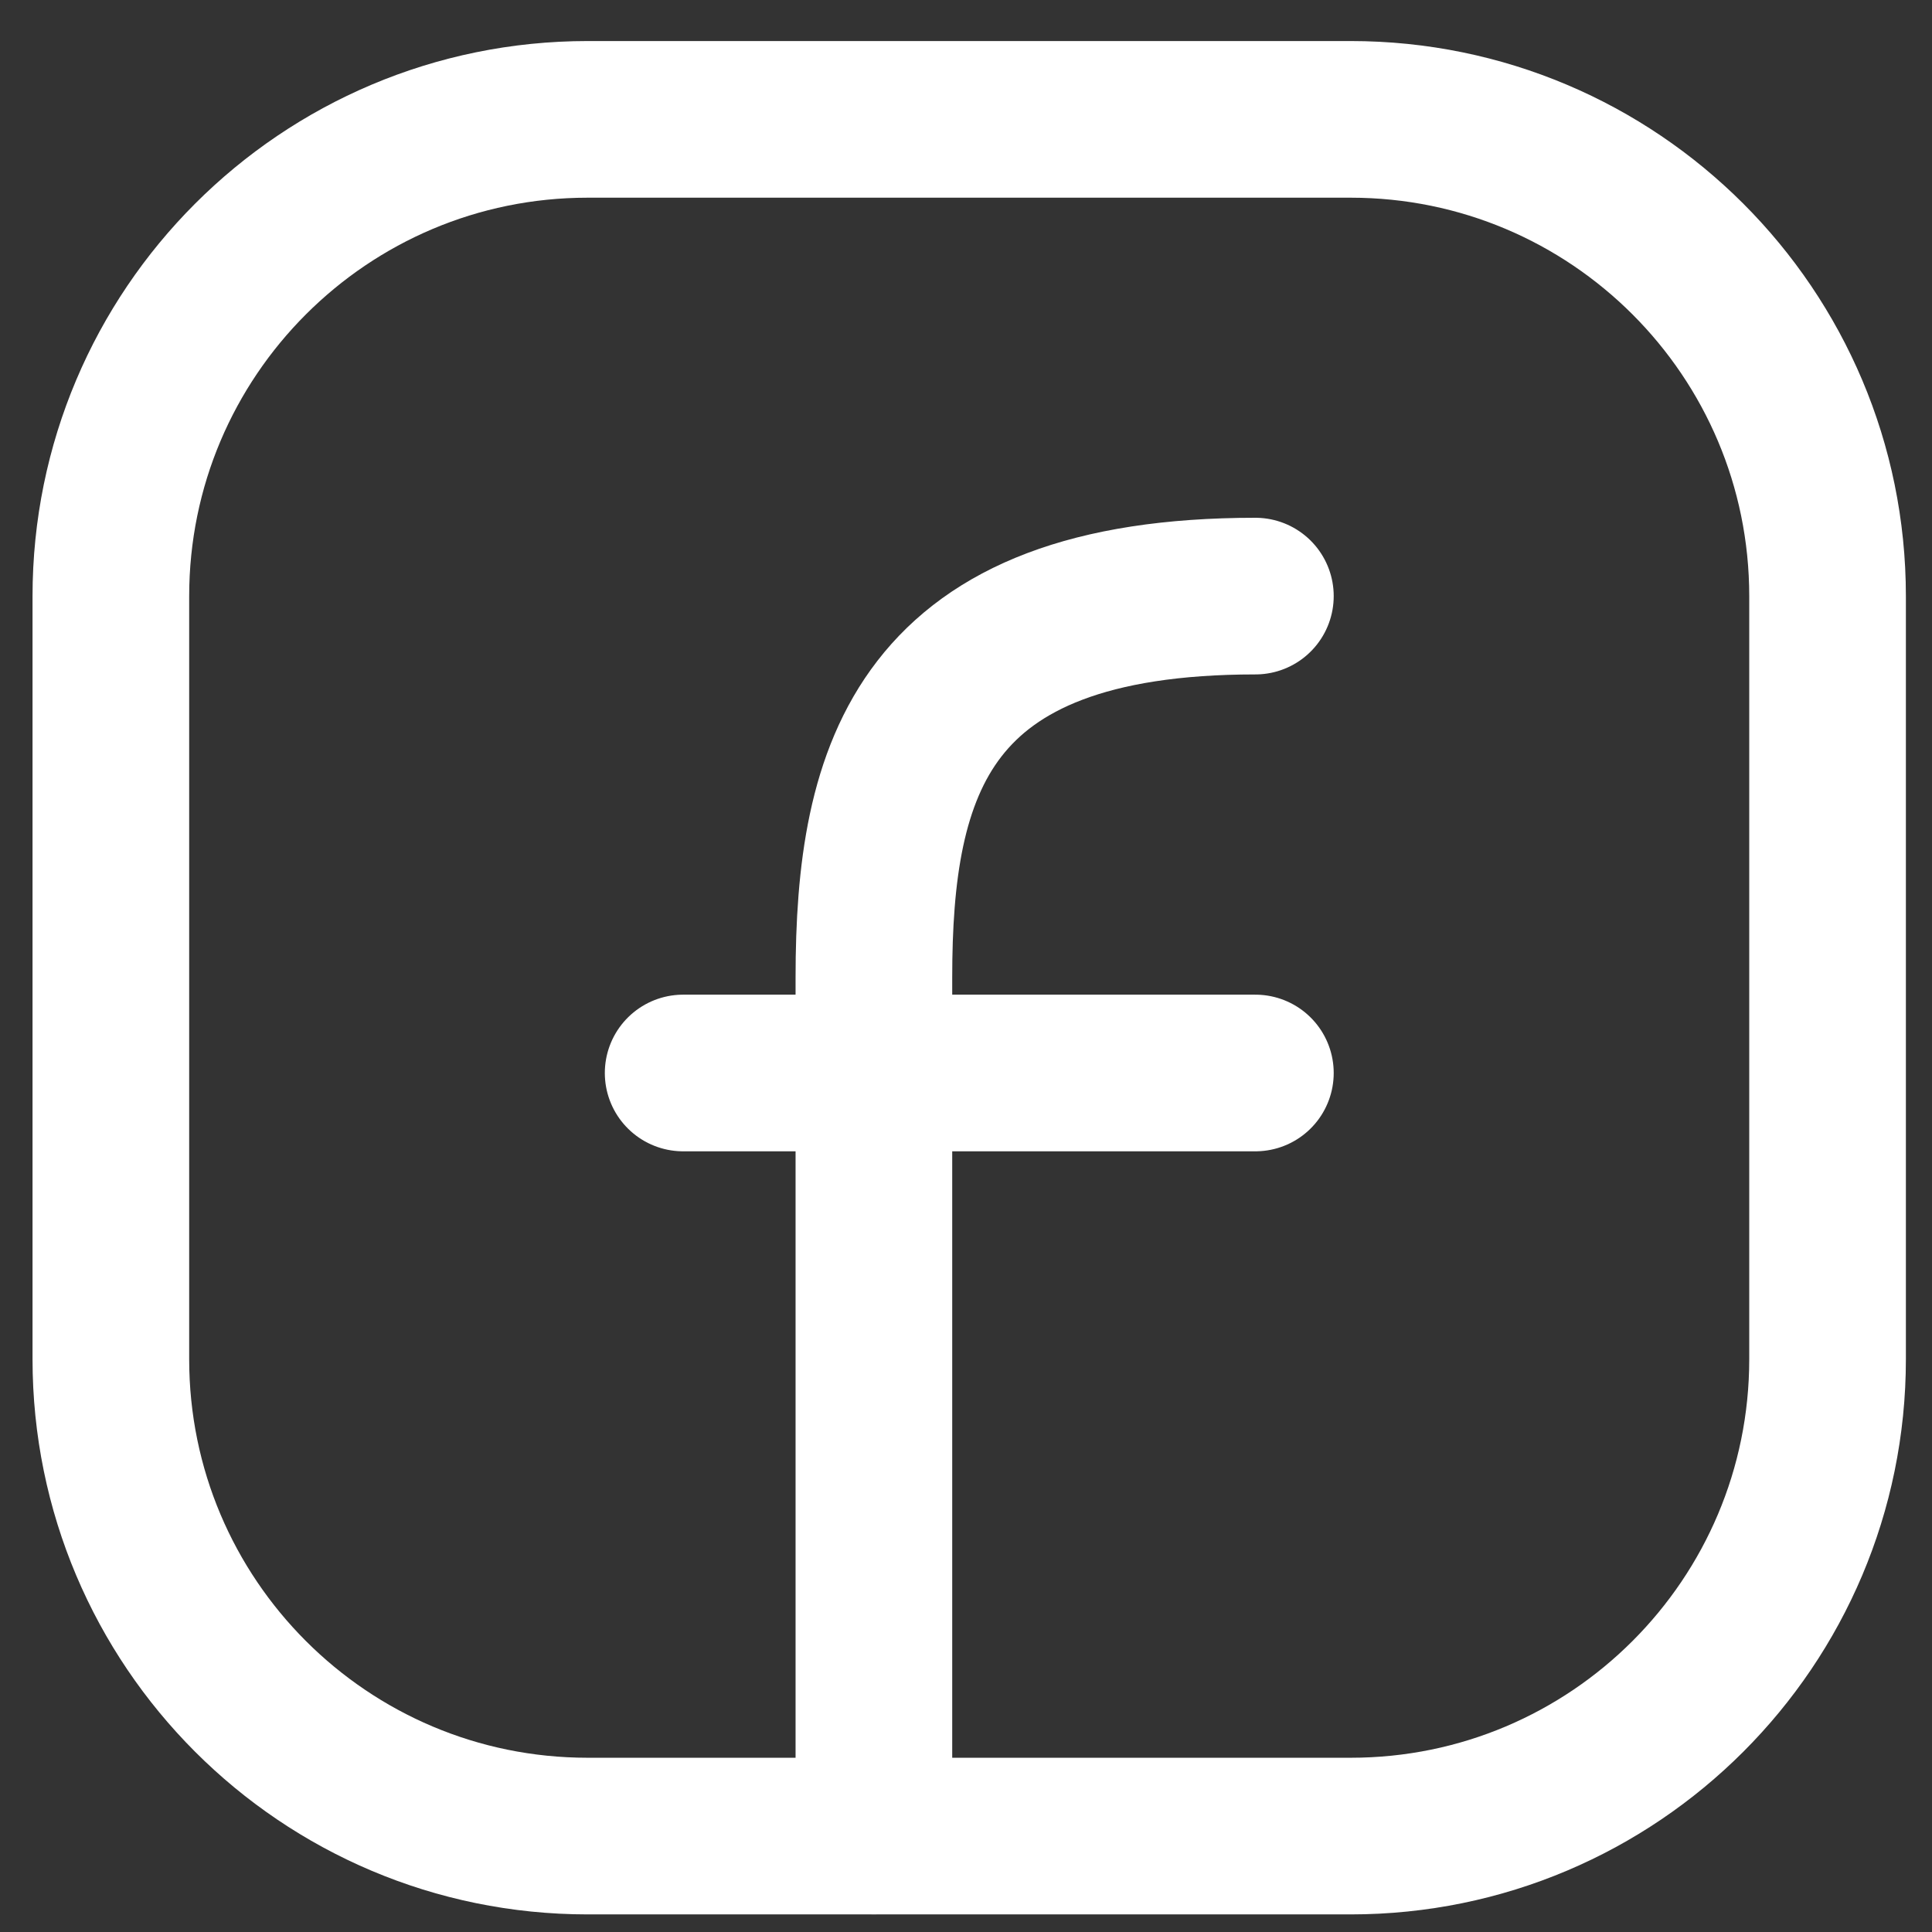 <svg width="37" height="37" viewBox="0 0 37 37" fill="none" xmlns="http://www.w3.org/2000/svg">
<rect x="0" y="0" width="37" height="37" fill="#333333" stroke="none"/>
<path d="M35 11.418V26.03C35 31.074 30.911 35.163 25.867 35.163H11.255C6.211 35.163 2.123 31.074 2.123 26.03V11.418C2.123 6.374 6.211 2.286 11.255 2.286H25.867C30.911 2.286 35 6.374 35 11.418Z" stroke="white" stroke-width="3" stroke-linecap="round" stroke-linejoin="round"/>
<path d="M16.736 35.161C16.736 29.682 16.736 24.202 16.736 18.723C16.736 14.727 17.649 11.416 24.042 11.416" stroke="white" stroke-width="3" stroke-linecap="round" stroke-linejoin="round"/>
<path d="M13.083 20.549H16.736H24.042" stroke="white" stroke-width="3" stroke-linecap="round" stroke-linejoin="round"/>
</svg>
